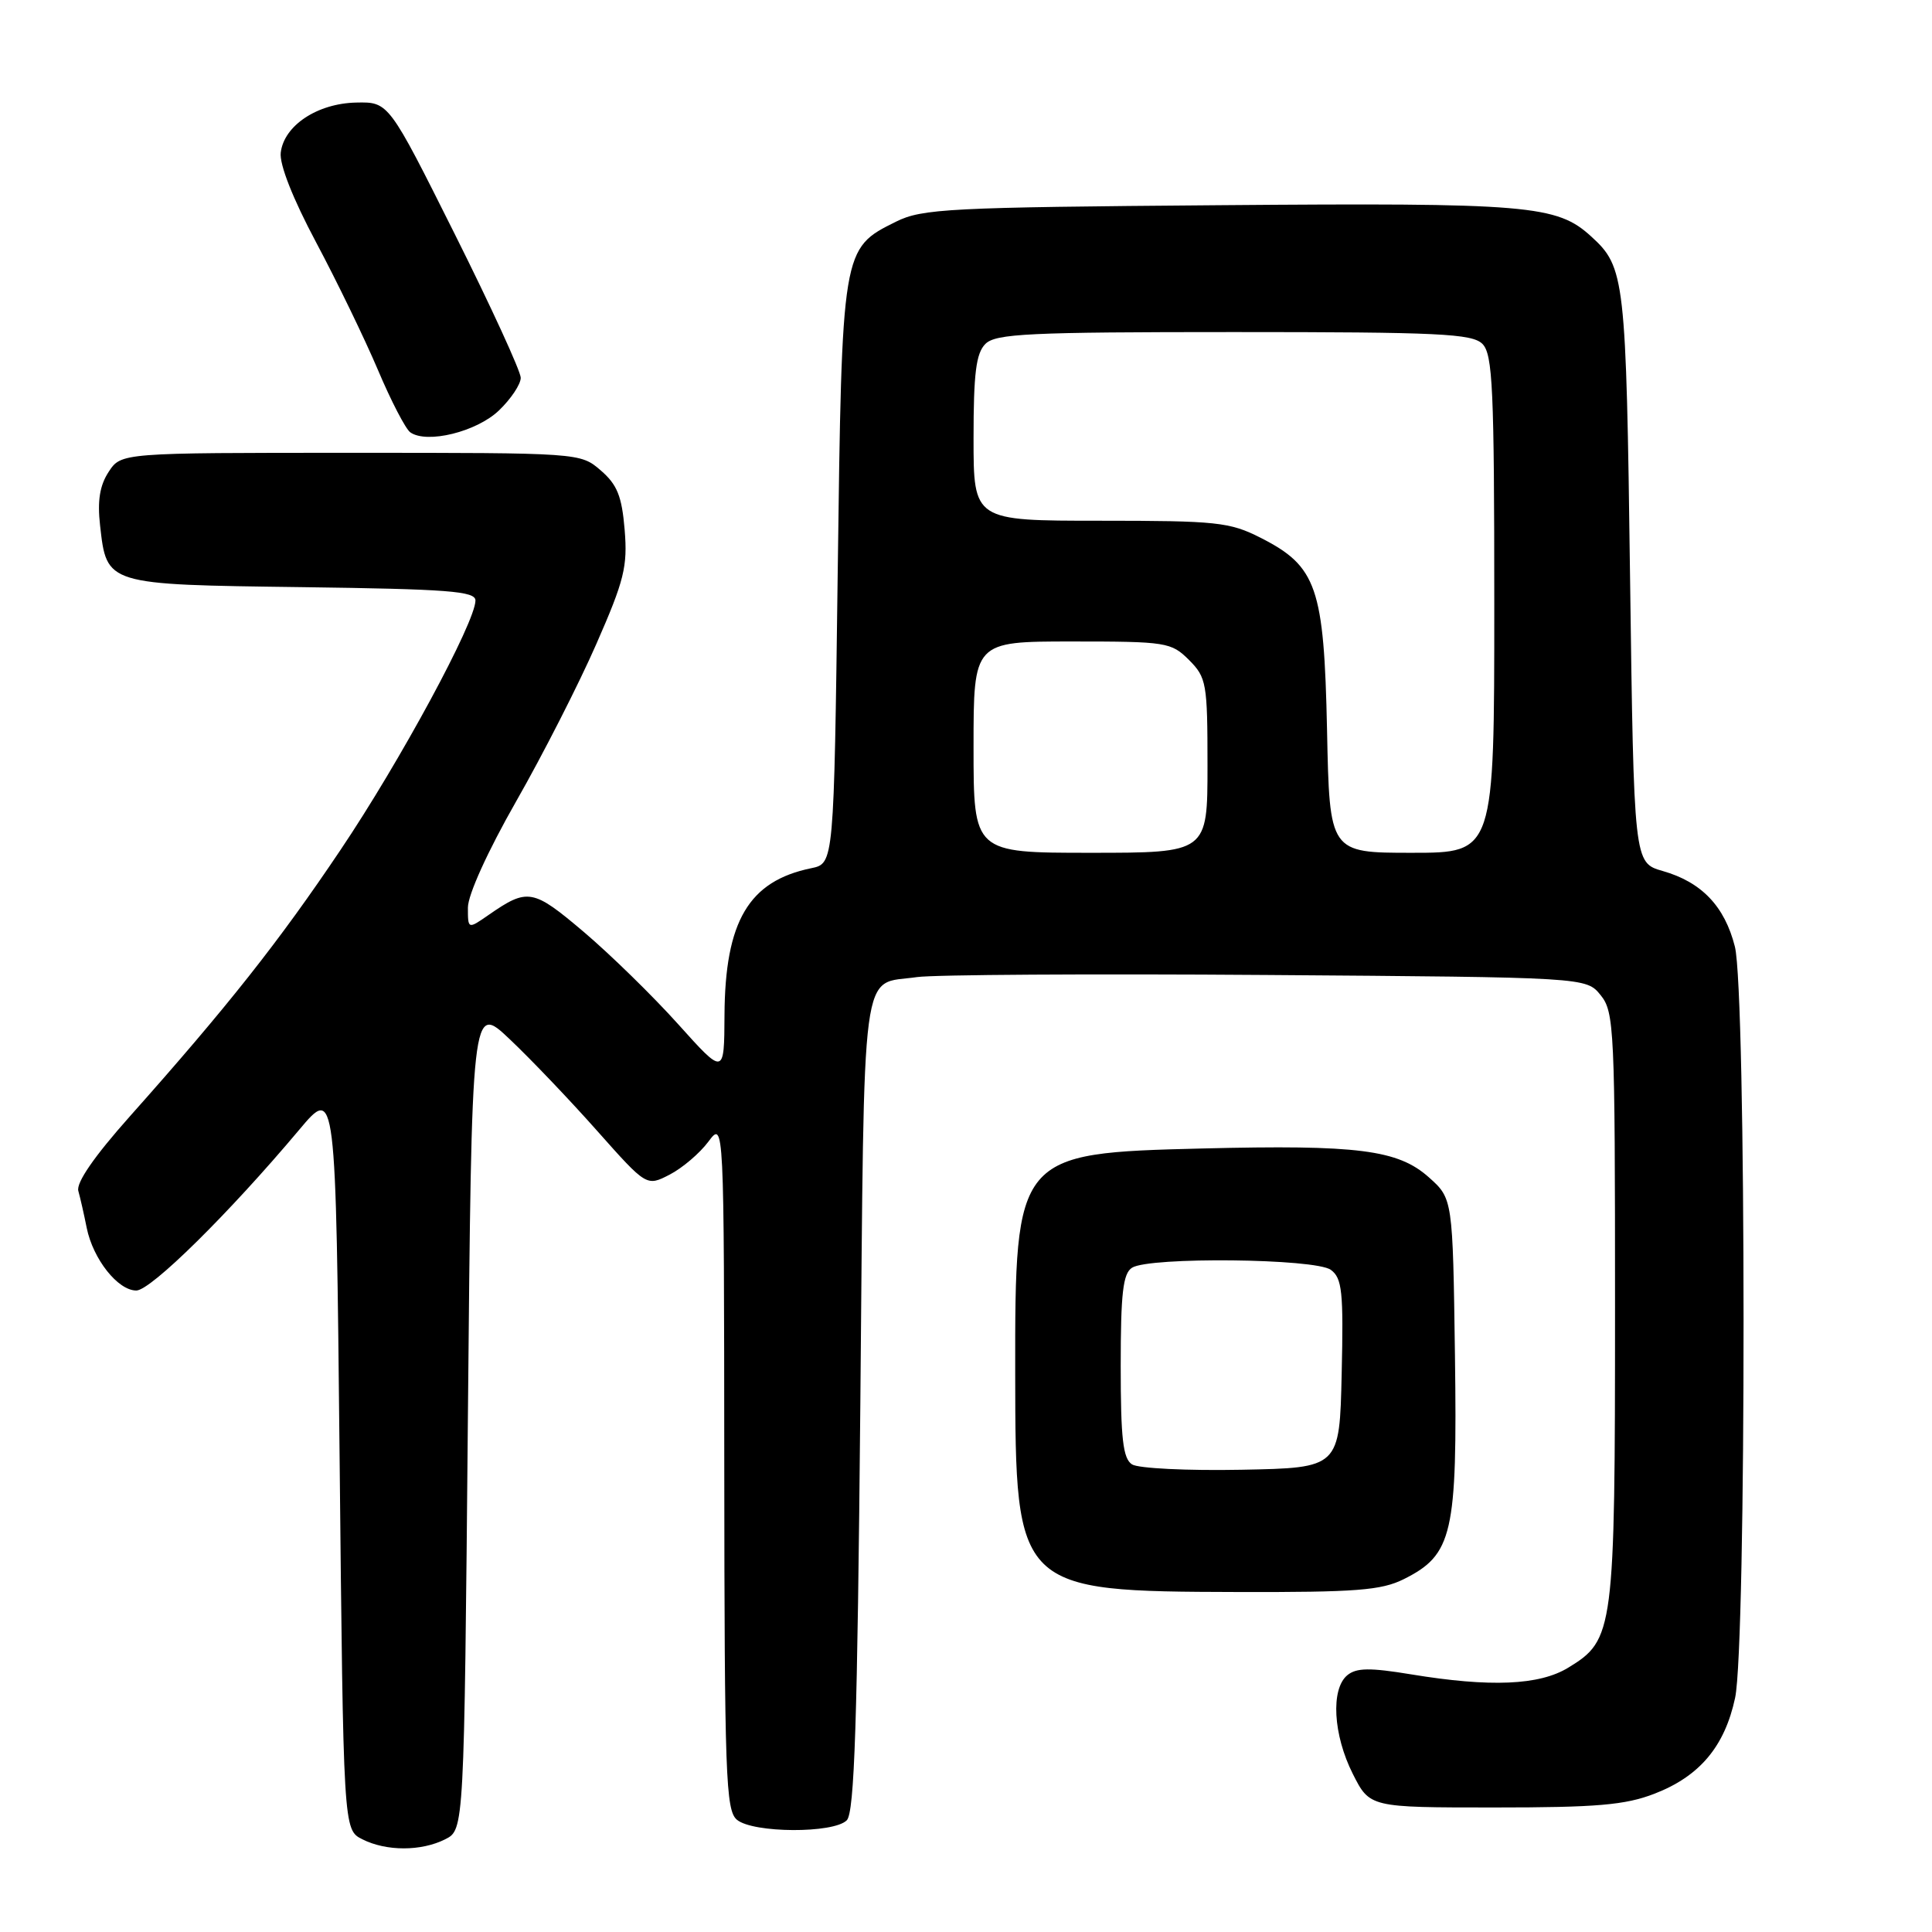 <?xml version="1.0" encoding="UTF-8" standalone="no"?>
<!DOCTYPE svg PUBLIC "-//W3C//DTD SVG 1.1//EN" "http://www.w3.org/Graphics/SVG/1.1/DTD/svg11.dtd" >
<svg xmlns="http://www.w3.org/2000/svg" xmlns:xlink="http://www.w3.org/1999/xlink" version="1.1" viewBox="0 0 256 256">
 <g >
 <path fill="currentColor"
d=" M 59.00 243.71 C 61.50 242.44 61.50 242.44 62.00 187.68 C 62.50 132.92 62.50 132.92 67.55 137.71 C 70.33 140.34 75.55 145.81 79.14 149.86 C 85.68 157.22 85.68 157.22 88.74 155.64 C 90.42 154.77 92.72 152.81 93.86 151.28 C 95.94 148.50 95.94 148.50 95.97 194.13 C 96.00 235.33 96.16 239.89 97.65 241.13 C 99.80 242.91 110.44 242.96 112.20 241.20 C 113.22 240.18 113.61 228.35 114.00 185.91 C 114.55 126.02 113.95 130.58 121.50 129.47 C 123.70 129.15 144.55 129.02 167.84 129.19 C 210.18 129.50 210.18 129.50 212.09 131.86 C 213.90 134.09 214.00 136.32 214.00 173.14 C 214.00 216.22 213.86 217.28 207.81 220.97 C 203.97 223.32 197.48 223.59 186.97 221.86 C 181.51 220.96 179.73 220.98 178.52 221.98 C 176.31 223.82 176.65 229.88 179.25 235.04 C 181.50 239.50 181.50 239.50 198.00 239.50 C 211.57 239.50 215.34 239.18 219.22 237.68 C 225.21 235.37 228.53 231.42 229.91 224.98 C 231.42 217.92 231.40 131.46 229.88 125.43 C 228.53 120.09 225.47 116.88 220.31 115.41 C 216.50 114.32 216.50 114.32 215.99 76.41 C 215.47 36.82 215.31 35.41 210.86 31.35 C 206.29 27.16 202.63 26.86 161.50 27.19 C 125.68 27.47 122.19 27.65 118.71 29.38 C 111.55 32.94 111.56 32.88 111.00 75.96 C 110.50 114.42 110.50 114.42 107.50 115.04 C 99.21 116.74 96.07 122.06 96.00 134.50 C 95.96 142.50 95.96 142.50 89.85 135.70 C 86.49 131.96 80.87 126.47 77.36 123.49 C 70.61 117.77 69.93 117.64 64.75 121.23 C 62.00 123.14 62.00 123.14 62.00 120.26 C 62.00 118.57 64.62 112.80 68.40 106.17 C 71.92 100.01 76.70 90.63 79.01 85.35 C 82.72 76.90 83.17 75.08 82.77 70.20 C 82.40 65.74 81.78 64.21 79.60 62.33 C 76.89 60.00 76.89 60.00 46.47 60.00 C 16.05 60.00 16.05 60.00 14.40 62.52 C 13.22 64.32 12.89 66.35 13.26 69.62 C 14.15 77.51 13.98 77.46 40.03 77.80 C 59.41 78.06 63.00 78.33 63.00 79.57 C 63.00 82.42 53.01 100.90 45.12 112.62 C 36.97 124.76 30.12 133.42 17.20 147.93 C 12.49 153.22 10.07 156.72 10.38 157.81 C 10.64 158.74 11.14 160.94 11.49 162.70 C 12.33 166.84 15.62 171.00 18.06 171.00 C 19.98 171.00 30.34 160.78 39.64 149.71 C 44.50 143.92 44.50 143.92 45.00 193.18 C 45.50 242.44 45.50 242.44 48.00 243.71 C 51.19 245.32 55.81 245.32 59.00 243.71 Z  M 186.00 209.25 C 192.49 206.01 193.11 203.29 192.79 179.67 C 192.50 158.83 192.50 158.83 189.33 156.00 C 185.24 152.35 179.92 151.67 159.32 152.18 C 134.63 152.79 134.49 152.96 134.52 182.00 C 134.55 210.71 134.71 210.87 164.00 210.95 C 179.68 210.99 183.03 210.73 186.00 209.25 Z  M 66.11 54.39 C 67.70 52.87 69.00 50.92 69.00 50.06 C 69.00 49.20 65.06 40.62 60.25 31.00 C 51.50 13.50 51.50 13.50 47.20 13.59 C 42.05 13.70 37.63 16.63 37.20 20.22 C 37.01 21.78 38.80 26.32 41.89 32.12 C 44.64 37.28 48.32 44.88 50.07 49.00 C 51.81 53.12 53.75 56.86 54.37 57.29 C 56.58 58.84 63.17 57.21 66.11 54.39 Z  M 129.00 99.00 C 129.00 85.00 129.00 85.00 142.05 85.00 C 154.56 85.00 155.19 85.10 157.55 87.45 C 159.87 89.78 160.00 90.53 160.00 101.45 C 160.00 113.00 160.00 113.00 144.50 113.00 C 129.00 113.00 129.00 113.00 129.00 99.00 Z  M 175.84 96.75 C 175.44 77.80 174.49 75.04 167.02 71.25 C 162.94 69.18 161.22 69.00 145.79 69.00 C 129.00 69.00 129.00 69.00 129.00 58.07 C 129.00 49.47 129.33 46.81 130.57 45.57 C 131.93 44.21 136.33 44.00 163.50 44.00 C 190.67 44.00 195.07 44.21 196.43 45.57 C 197.79 46.94 198.00 51.47 198.00 80.07 C 198.00 113.00 198.00 113.00 187.09 113.00 C 176.17 113.00 176.17 113.00 175.84 96.75 Z  M 150.00 194.04 C 148.80 193.27 148.50 190.64 148.50 181.00 C 148.50 171.36 148.80 168.74 150.00 167.98 C 152.31 166.52 174.28 166.75 176.34 168.26 C 177.84 169.36 178.03 171.14 177.78 182.01 C 177.50 194.50 177.50 194.50 164.50 194.75 C 157.35 194.89 150.82 194.57 150.00 194.04 Z "/>
</g>
</svg>